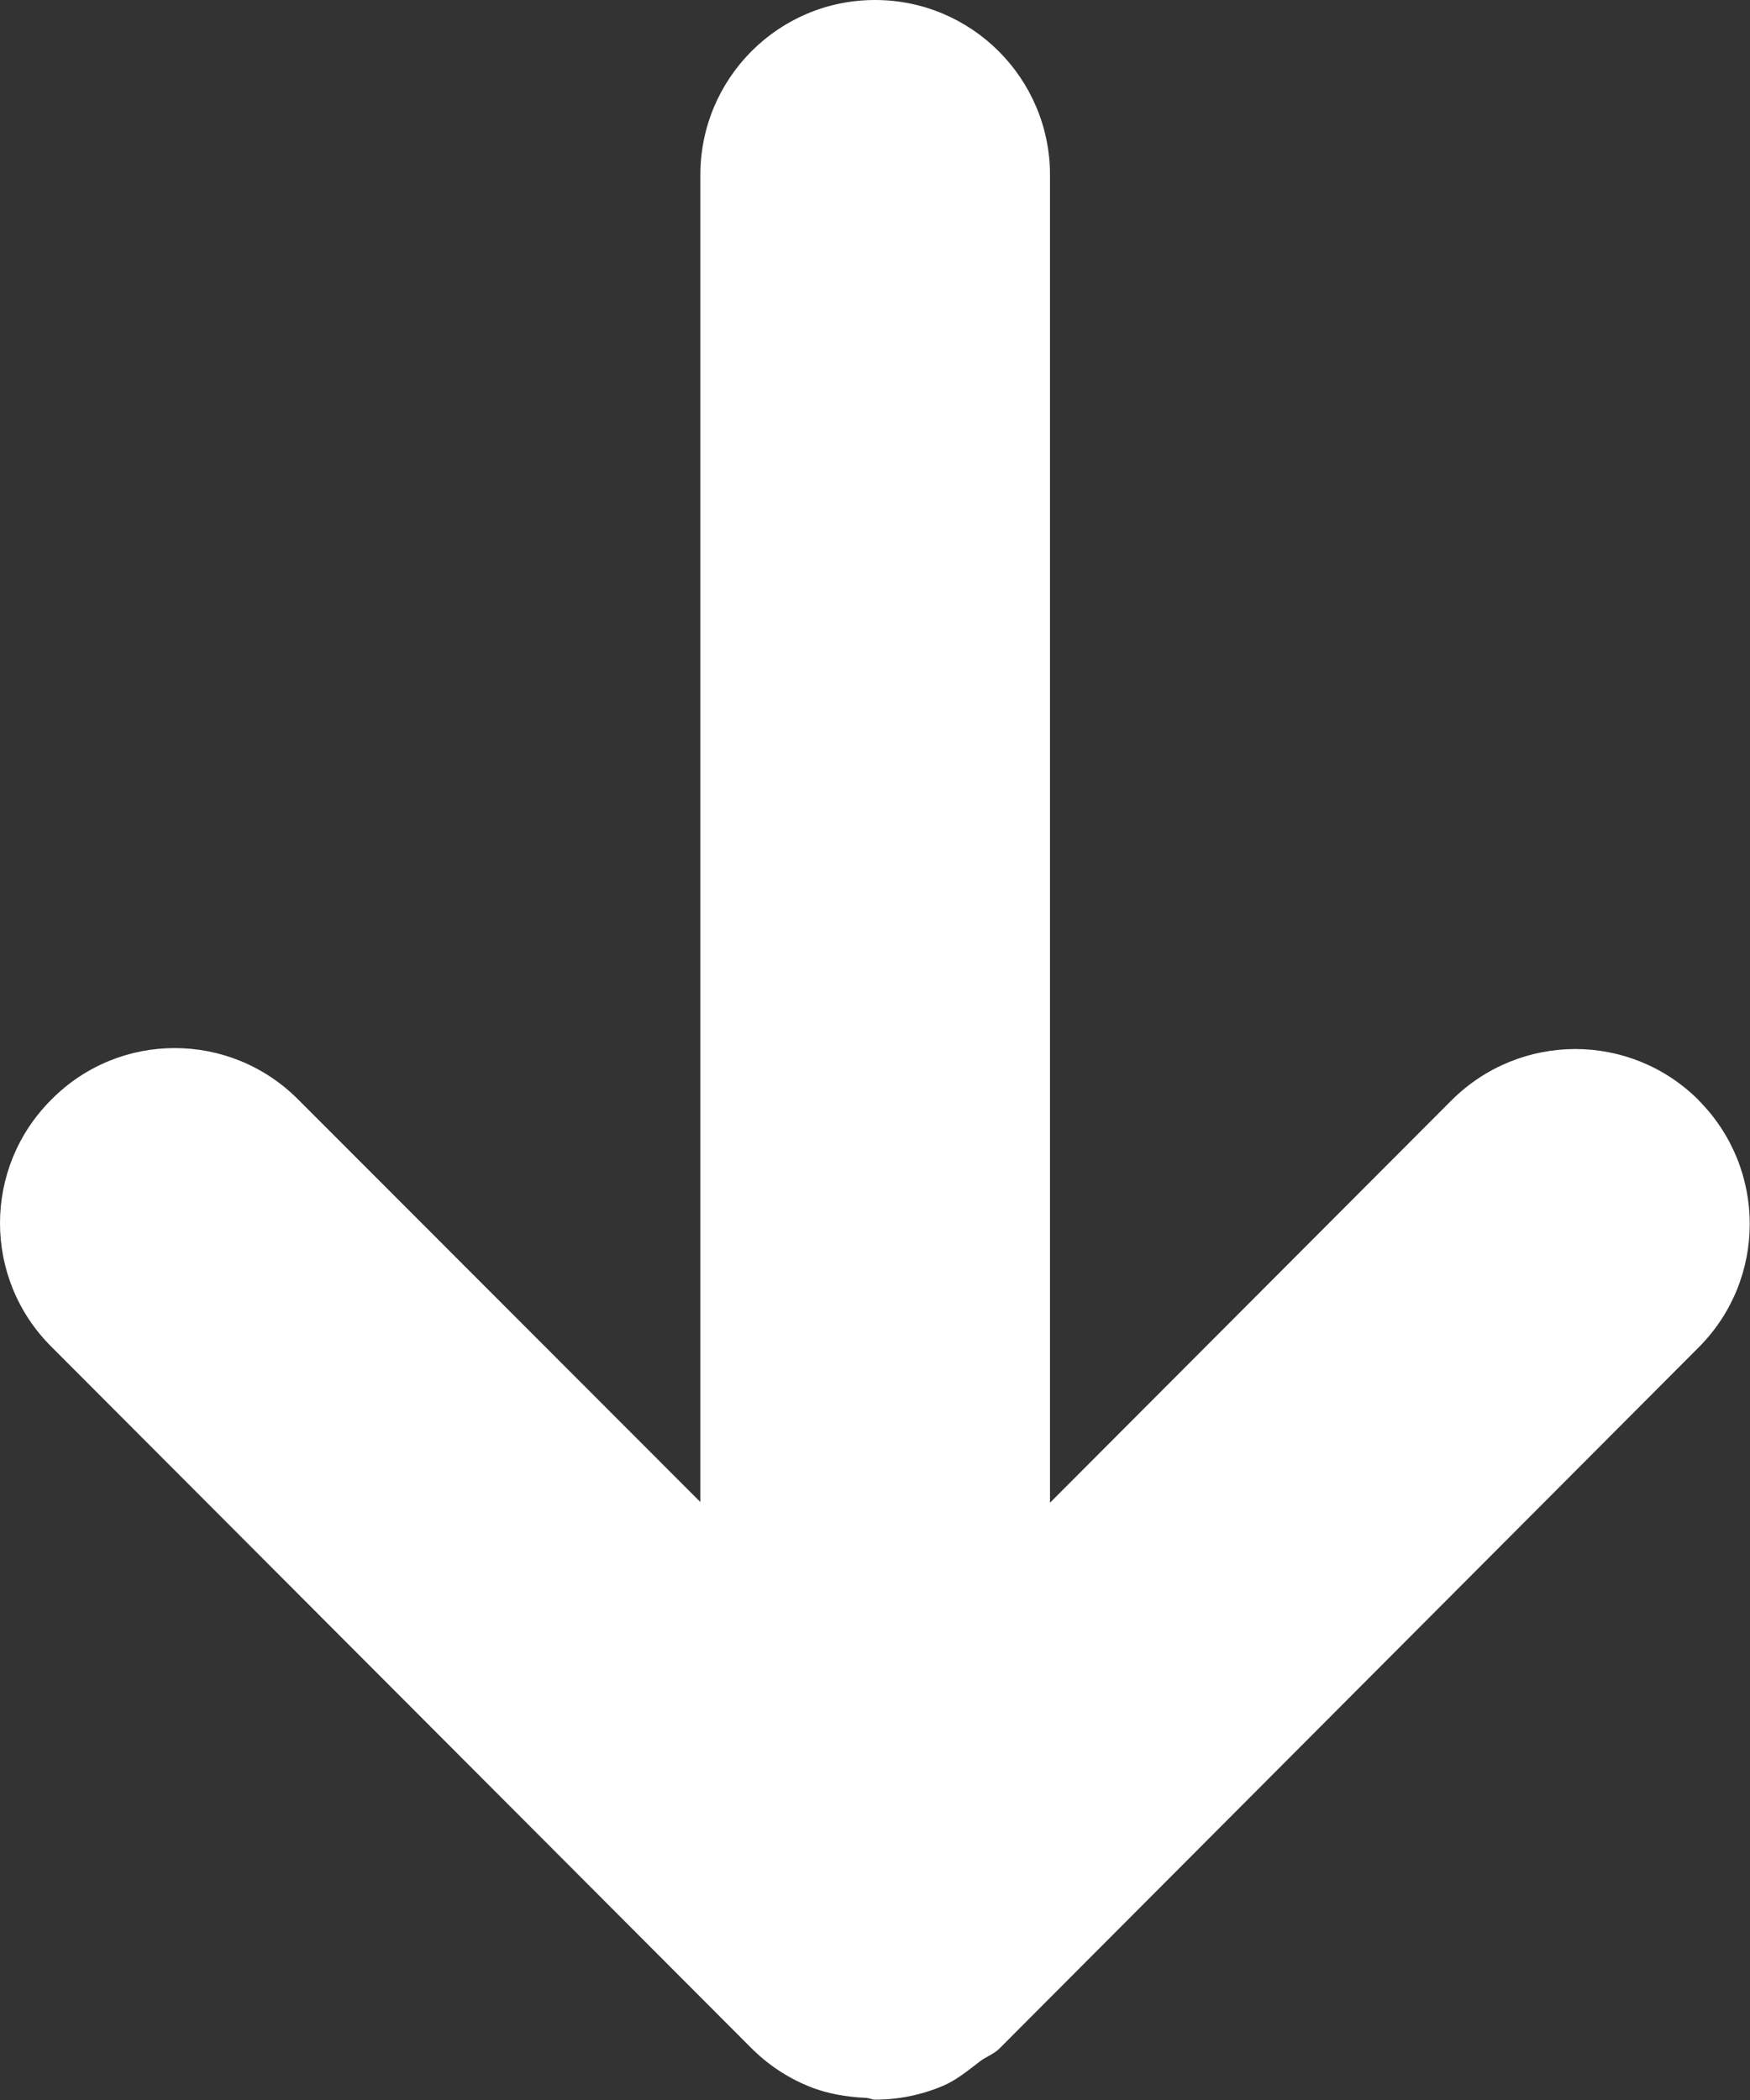<svg width="10" height="12" viewBox="0 0 10 12" xmlns="http://www.w3.org/2000/svg"><rect x="0" y="0" width="10" height="12" fill="#333333" stroke="none"/><path d="M9.707 6.287c-.39-.39-1.02-.39-1.412 0L6 8.587V1c0-.552-.448-1-1-1s-.998.448-.998 1v7.583l-2.298-2.3c-.39-.392-1.022-.392-1.41 0-.392.39-.392 1.023 0 1.413L4.29 11.7c.094.095.205.17.332.222.105.043.215.06.326.066.018 0 .034.01.052.01h.002c.13 0 .26-.026.382-.077.08-.033.148-.09.216-.142.036-.027.077-.04.11-.072L9.706 7.7c.39-.39.39-1.022 0-1.413" fill="#FFF" fill-rule="evenodd"/></svg>
